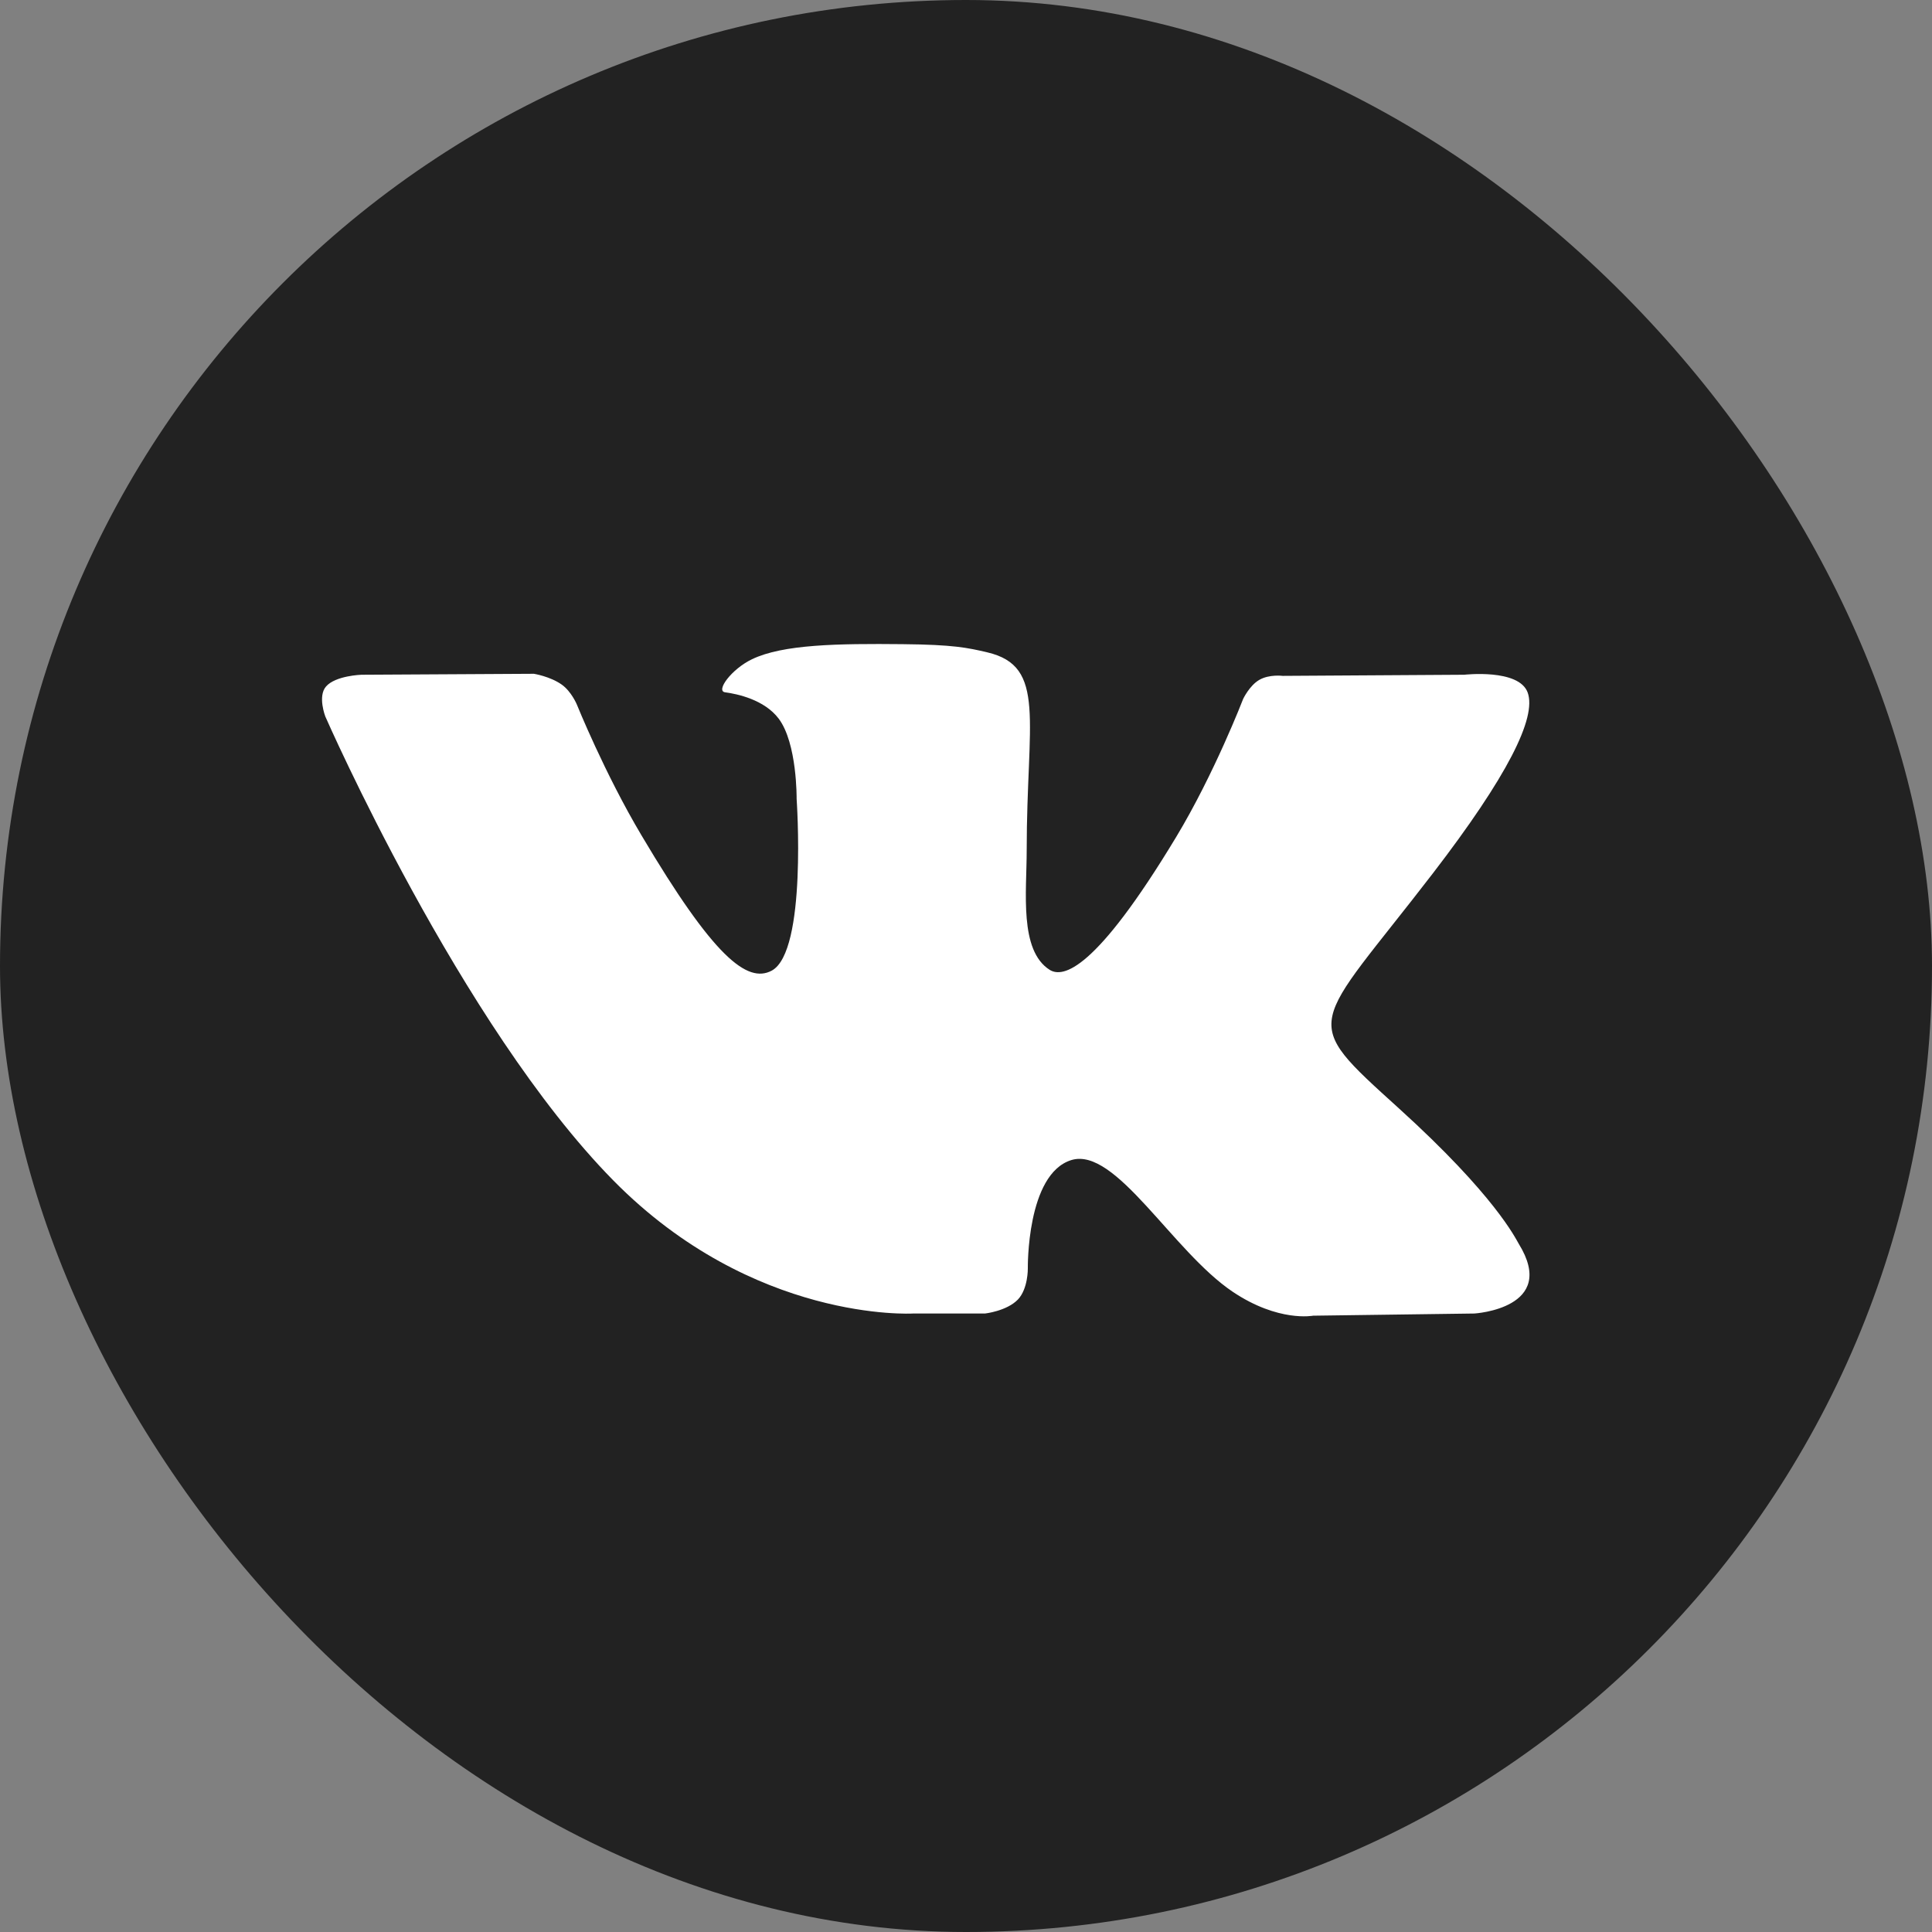 <svg width="24" height="24" viewBox="0 0 24 24" xmlns="http://www.w3.org/2000/svg"><rect x="0" y="0" width="24" height="24" fill="#808080" stroke="none"/><g id="Icons" stroke="none" stroke-width="1" fill="none" fill-rule="evenodd"><g id="vkontakte-copy-4"><rect id="back" fill="#222" x="0" y="0" width="24" height="24" rx="12"/><path d="M8.236 8.317s.27-.03.409-.174c.127-.134.123-.385.123-.385s-.018-1.174.54-1.347c.551-.17 1.258 1.135 2.007 1.637.567.38.997.296.997.296l2.003-.027s1.048-.063.551-.867c-.04-.066-.29-.595-1.489-1.682-1.256-1.138-1.088-.954.425-2.922.921-1.199 1.29-1.93 1.175-2.244-.11-.298-.788-.22-.788-.22l-2.255.014s-.167-.022-.291.05c-.122.071-.2.236-.2.236s-.357.928-.833 1.717C9.606 4.063 9.205 4.15 9.04 4.048c-.381-.241-.286-.968-.286-1.484 0-1.613.25-2.286-.488-2.46C8.02.046 7.84.008 7.213.002c-.805-.008-1.486.002-1.871.187-.257.123-.455.396-.334.411.149.02.486.09.665.327.231.307.223.996.223.996s.133 1.899-.31 2.135c-.304.161-.721-.169-1.616-1.679C3.51 1.606 3.165.75 3.165.75S3.098.59 2.979.505C2.834.402 2.632.37 2.632.37L.49.382S.168.392.05.528C-.056.649.041.9.041.9s1.677 3.832 3.577 5.763C5.361 8.433 7.34 8.317 7.34 8.317h.897z" transform="translate(4 8)" id="ico" fill="#FFF"/></g></g></svg>